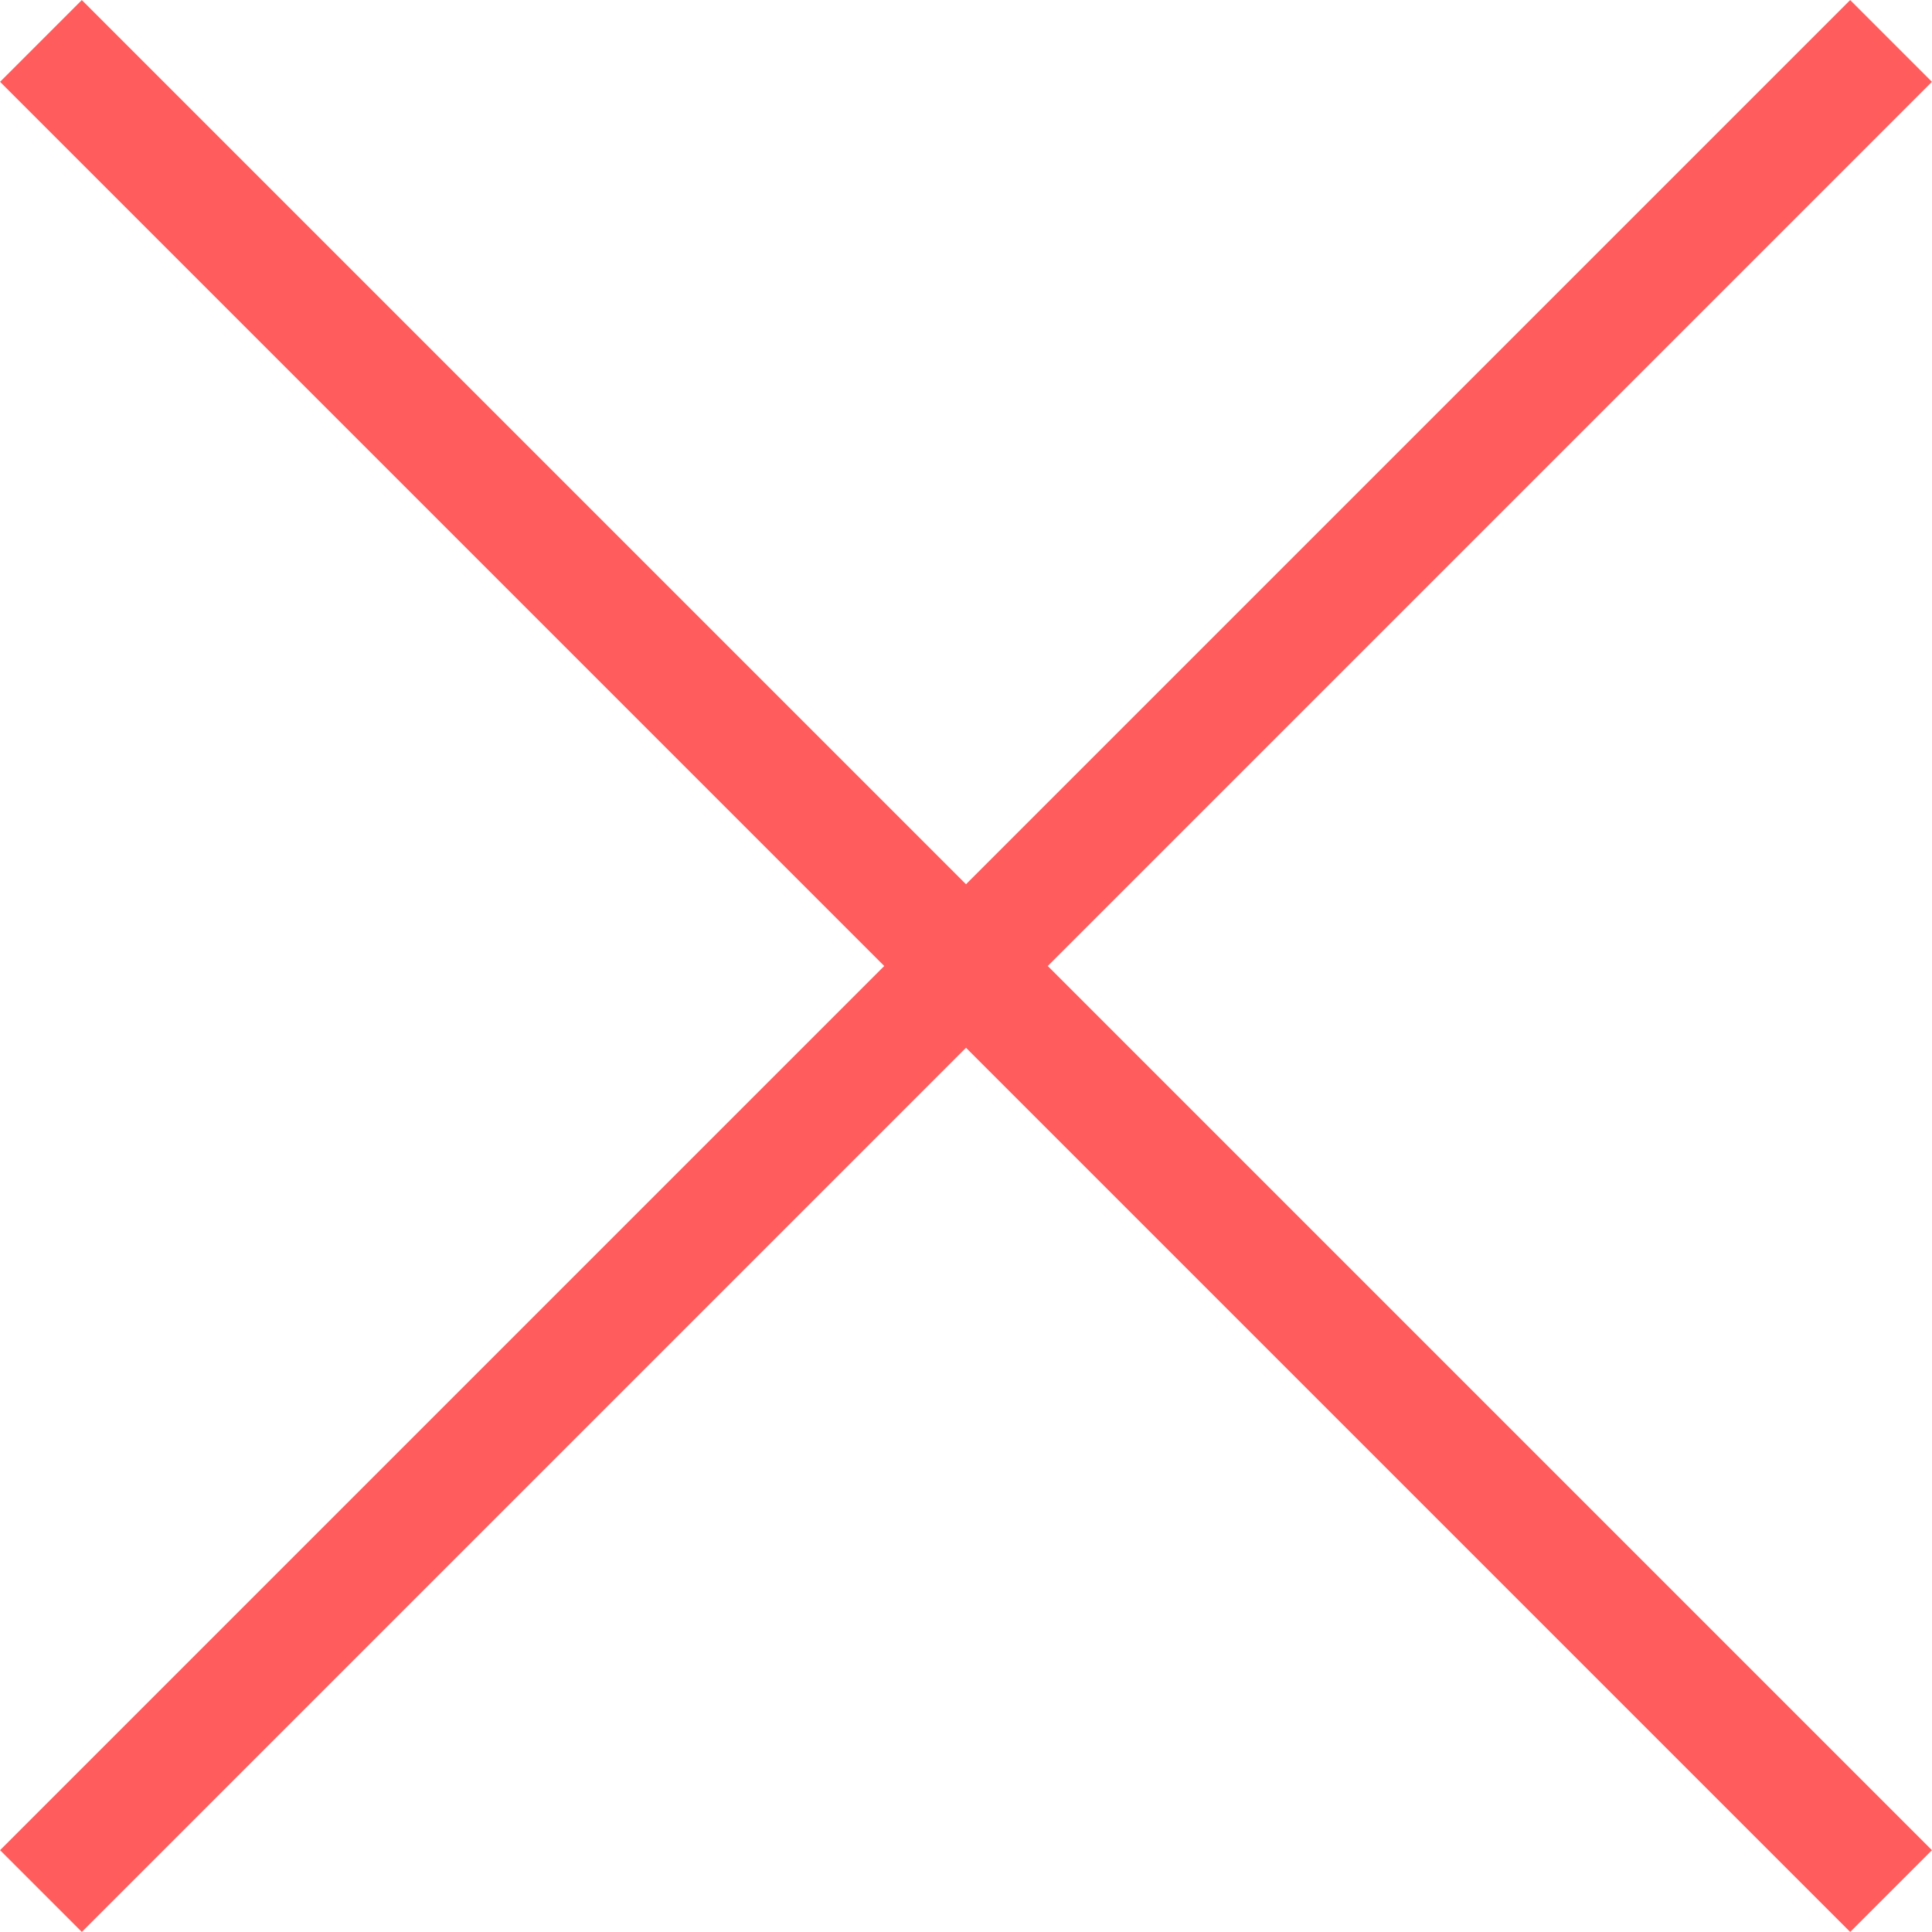 <svg xmlns="http://www.w3.org/2000/svg" viewBox="0 0 16.708 16.707">
    <defs>
        <style>
            .cls-1{fill:none;stroke:#ff5d5d}
        </style>
    </defs>
    <g id="Group_1025" data-name="Group 1025" transform="translate(9420.854 3811.854)">
        <path id="Line_51" d="M0 0l16 16" class="cls-1" data-name="Line 51" transform="translate(-9420.5 -3811.5)"/>
        <path id="Line_52" d="M0 0l16 16" class="cls-1" data-name="Line 52" transform="rotate(90 -2796.5 -6608)"/>
    </g>
</svg>
